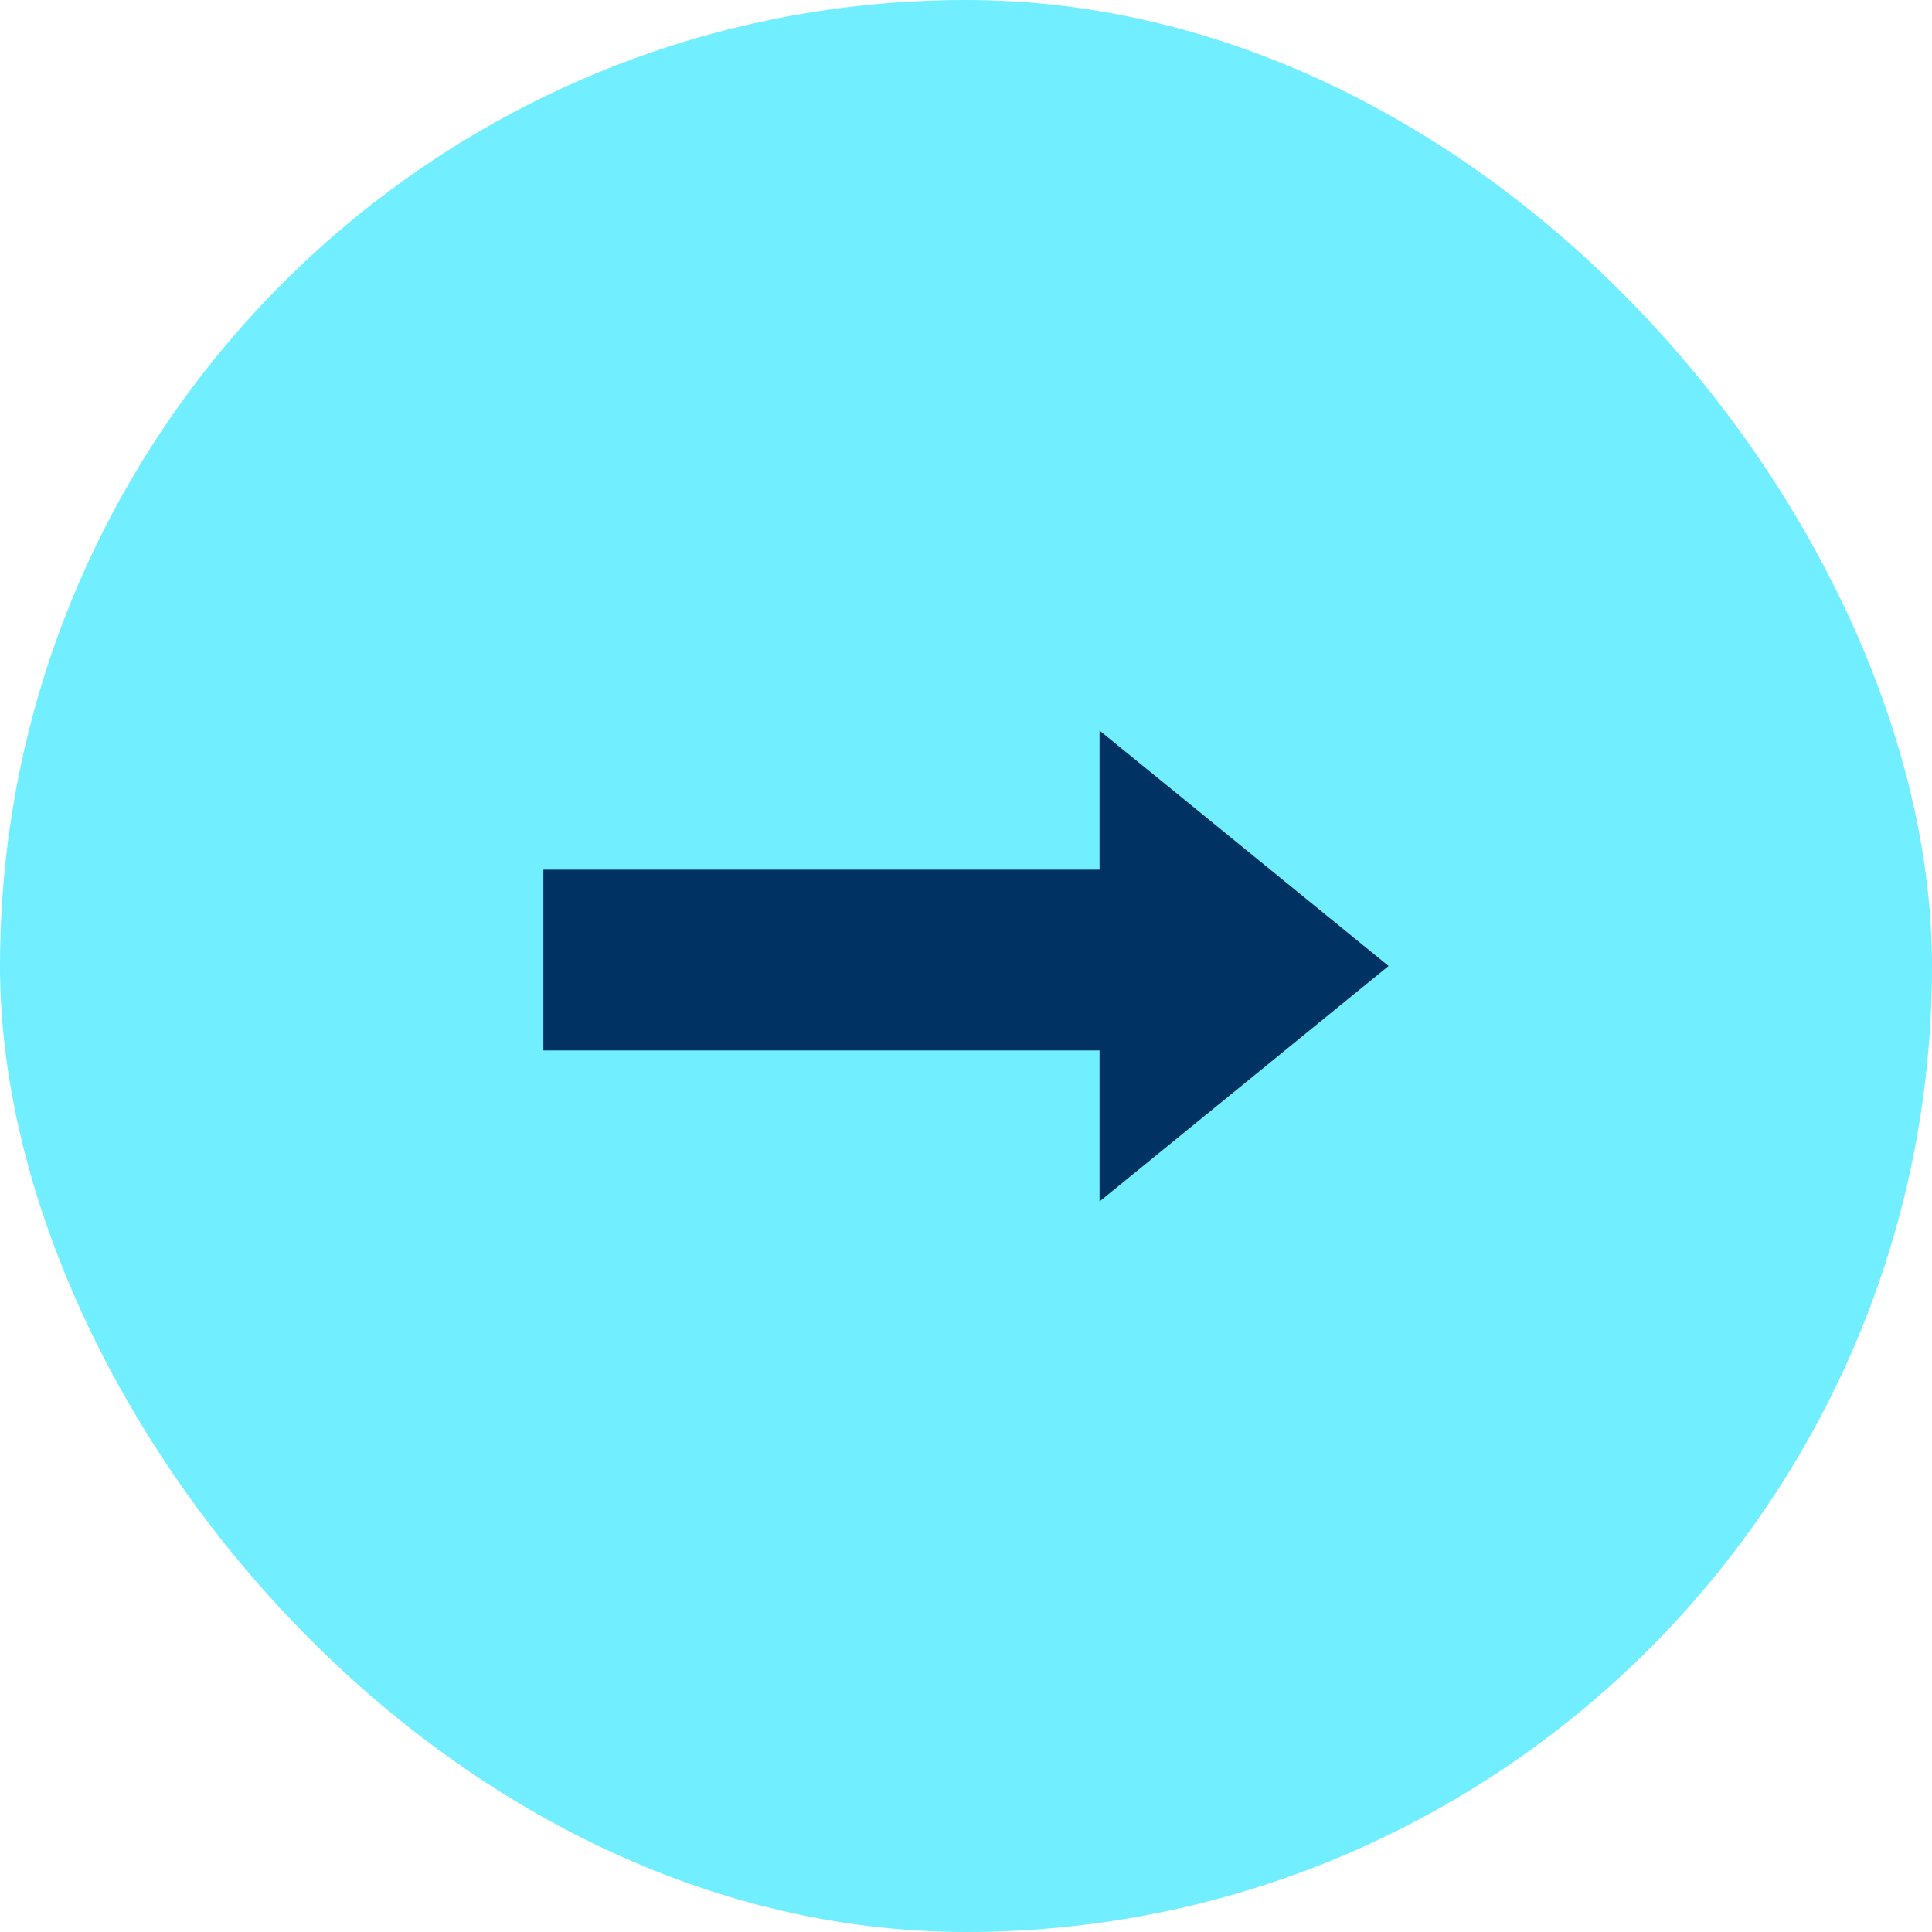 <svg width="80" height="80" viewBox="0 0 80 80" fill="none" xmlns="http://www.w3.org/2000/svg">
<rect width="80" height="80" rx="40" fill="#71EEFF"/>
<path d="M45.53 30.25L57.499 40L45.53 49.751V43.496H22.5V36.011H45.53V30.25Z" fill="#003263"/>
</svg>
